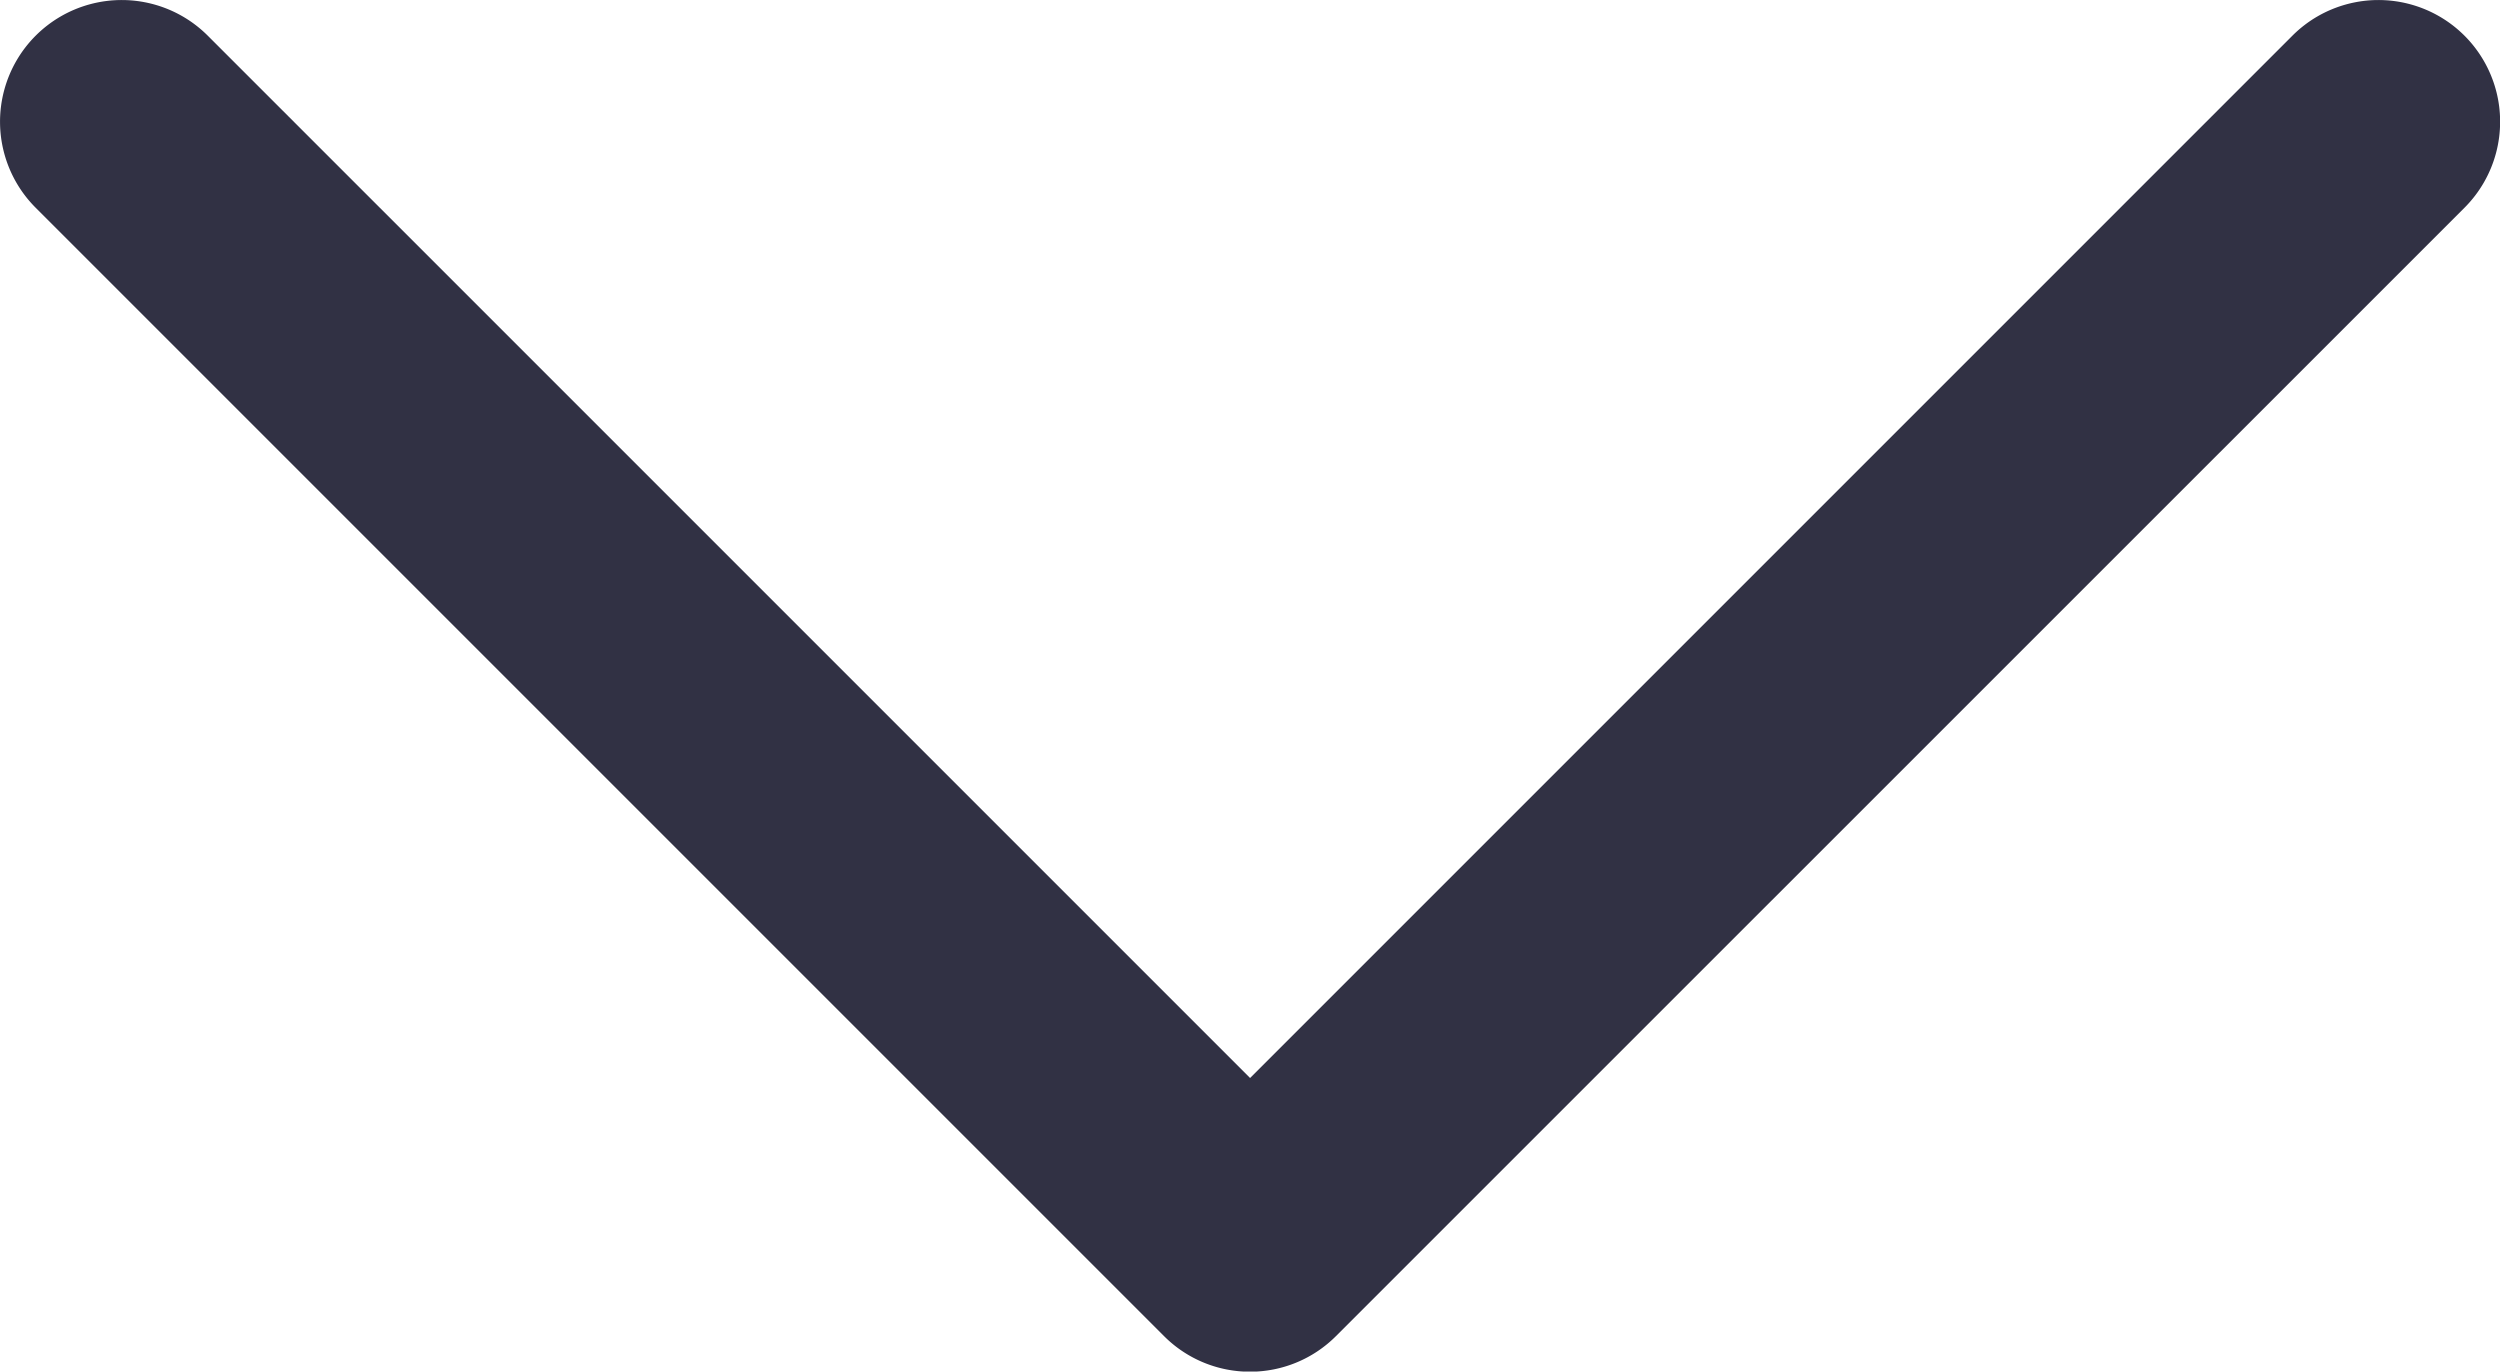 <svg xmlns="http://www.w3.org/2000/svg" width="15.415" height="8.457"><path data-name="Path 64" d="M7.707 8.458a.748.748 0 01-.53-.22L.22 1.281A.75.75 0 011.281.22l6.427 6.427L14.135.22a.75.75 0 111.061 1.061L8.238 8.238a.748.748 0 01-.531.22z" fill="#313144"/></svg>